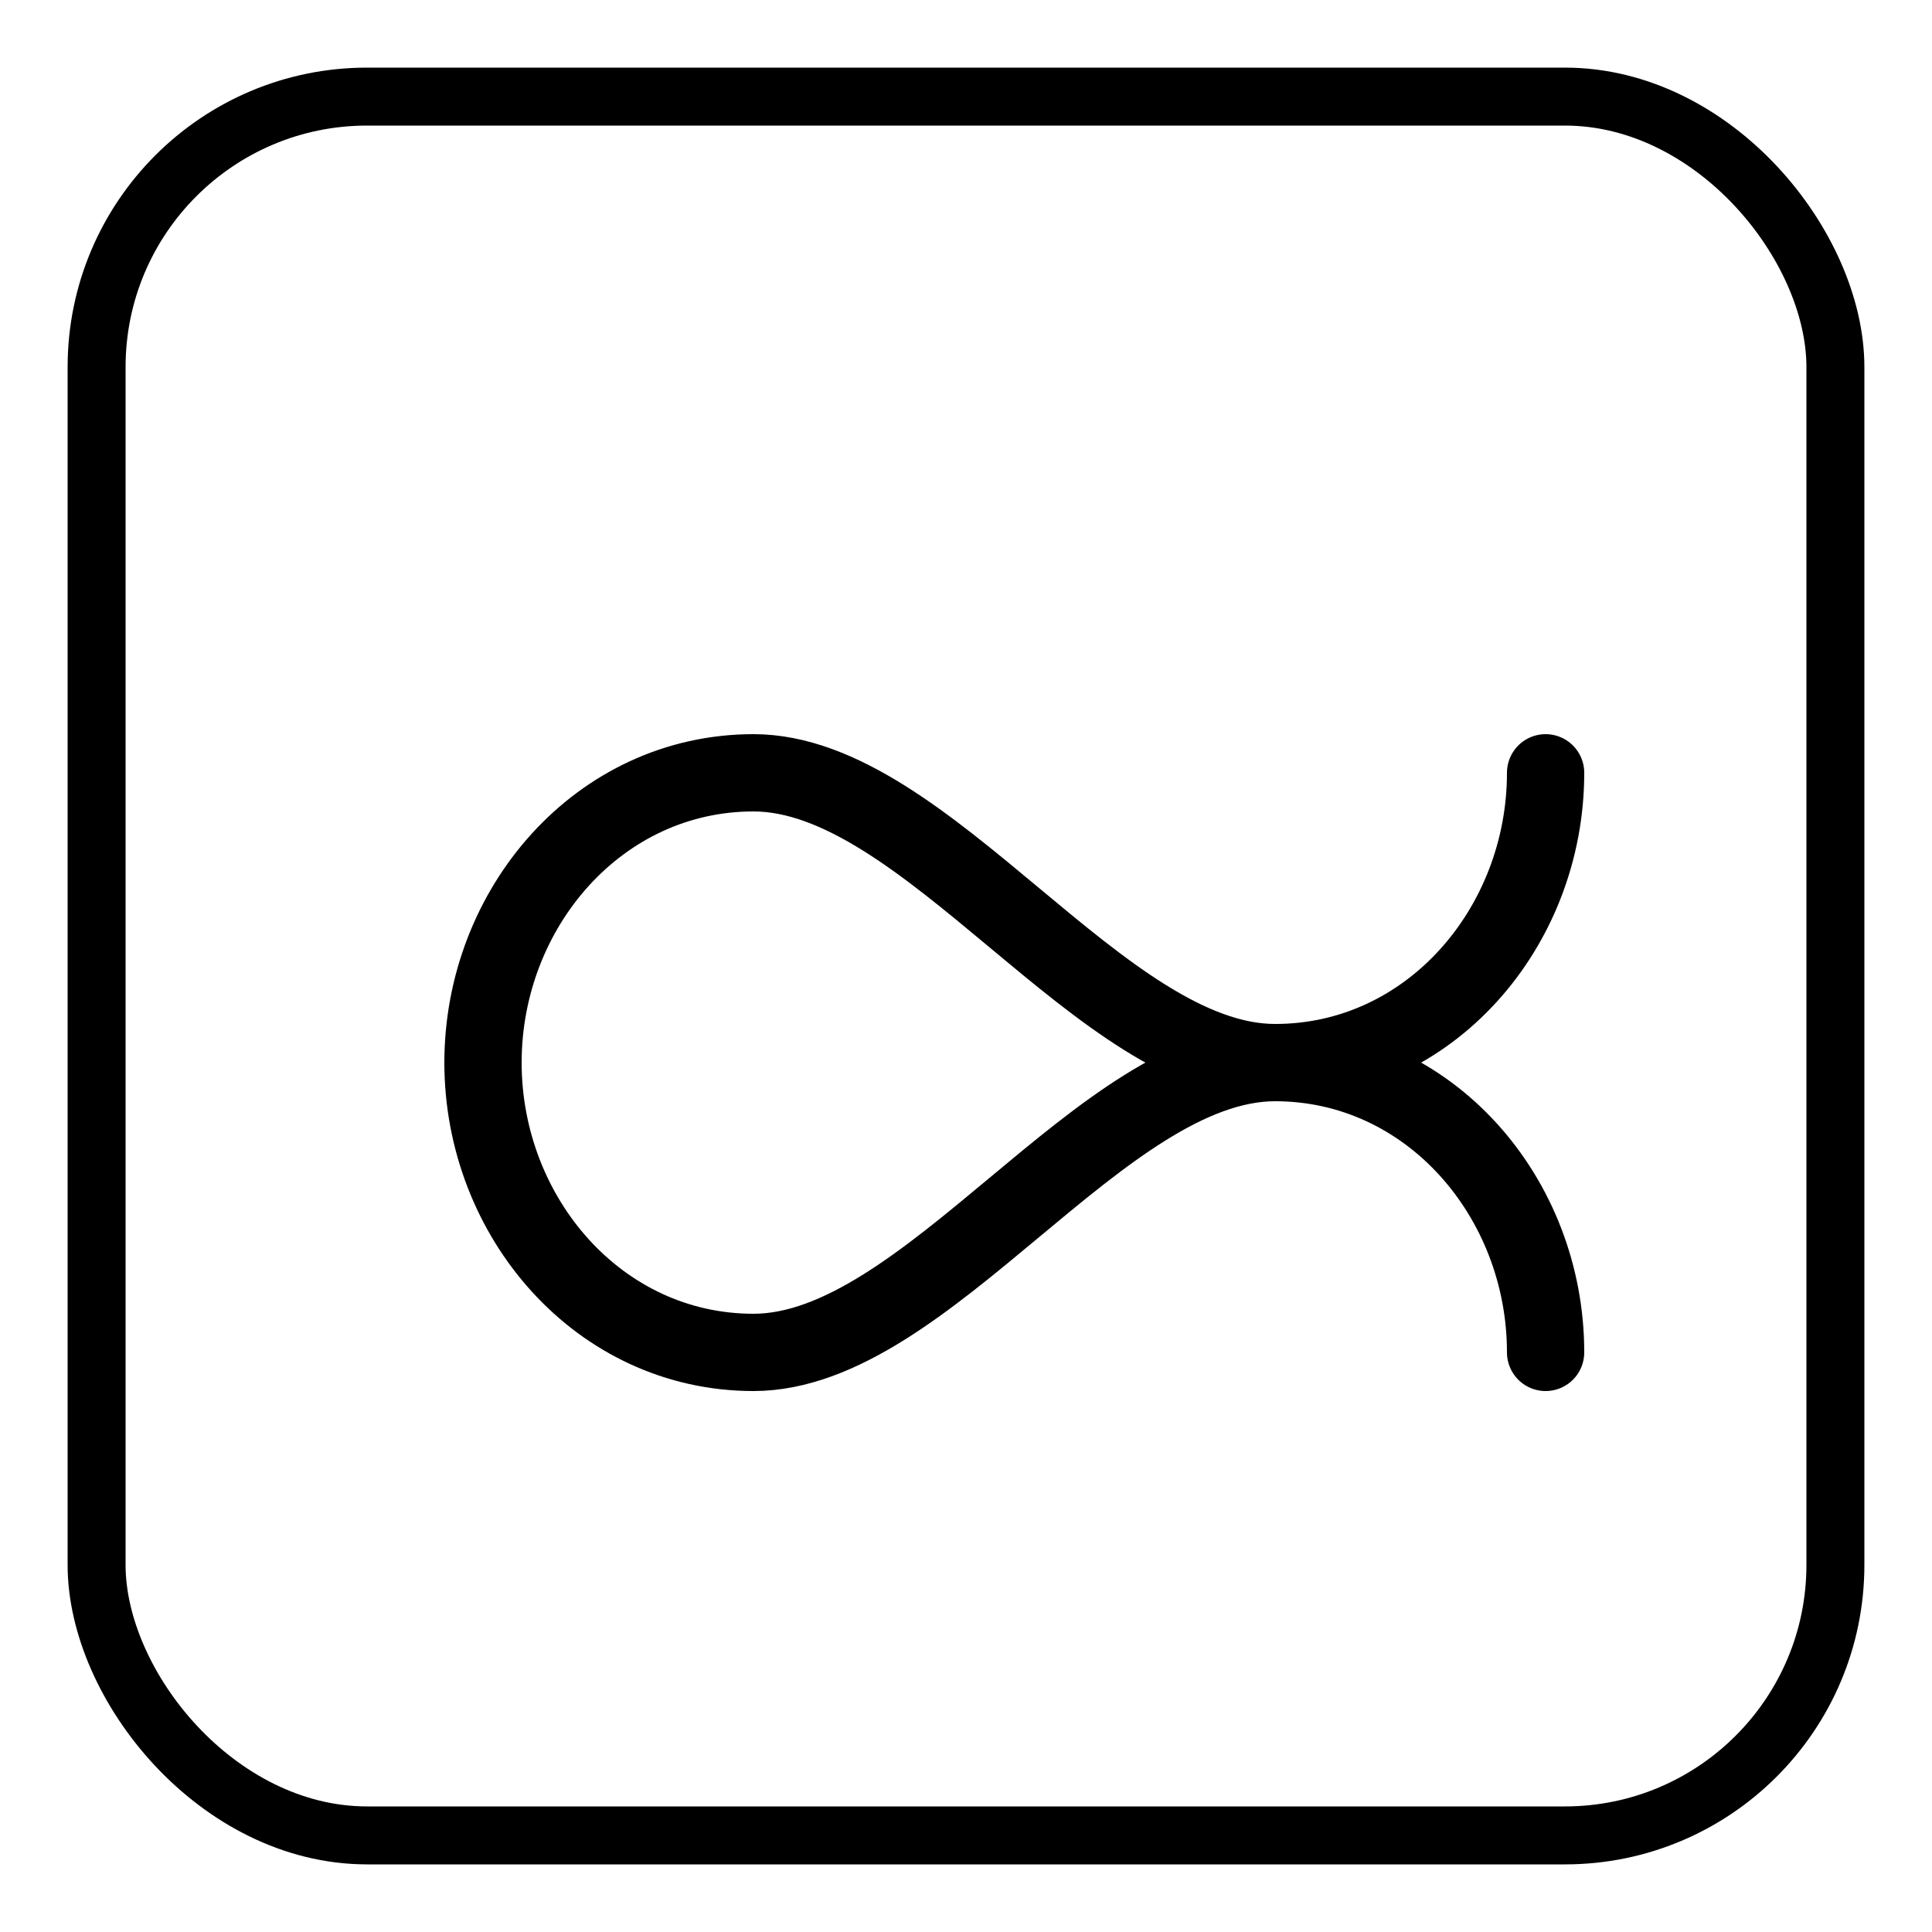 <?xml version="1.0" encoding="UTF-8"?>
<svg xmlns="http://www.w3.org/2000/svg" viewBox="0 0 100 100" aria-labelledby="title" role="img">
  <title>Google Colab (generic)</title>
  <rect x="5" y="5" width="90" height="90" rx="14" ry="14" fill="none" stroke="currentColor" stroke-width="3"/>

  <g stroke="currentColor" stroke-width="4" fill="none" stroke-linecap="round" stroke-linejoin="round">
    <path d="M25 55c0-8 6-15 14-15c9 0 18 15 27 15c8 0 14-7 14-15"/>
    <path d="M25 55c0 8 6 15 14 15c9 0 18-15 27-15c8 0 14 7 14 15"/>
  </g>
</svg>